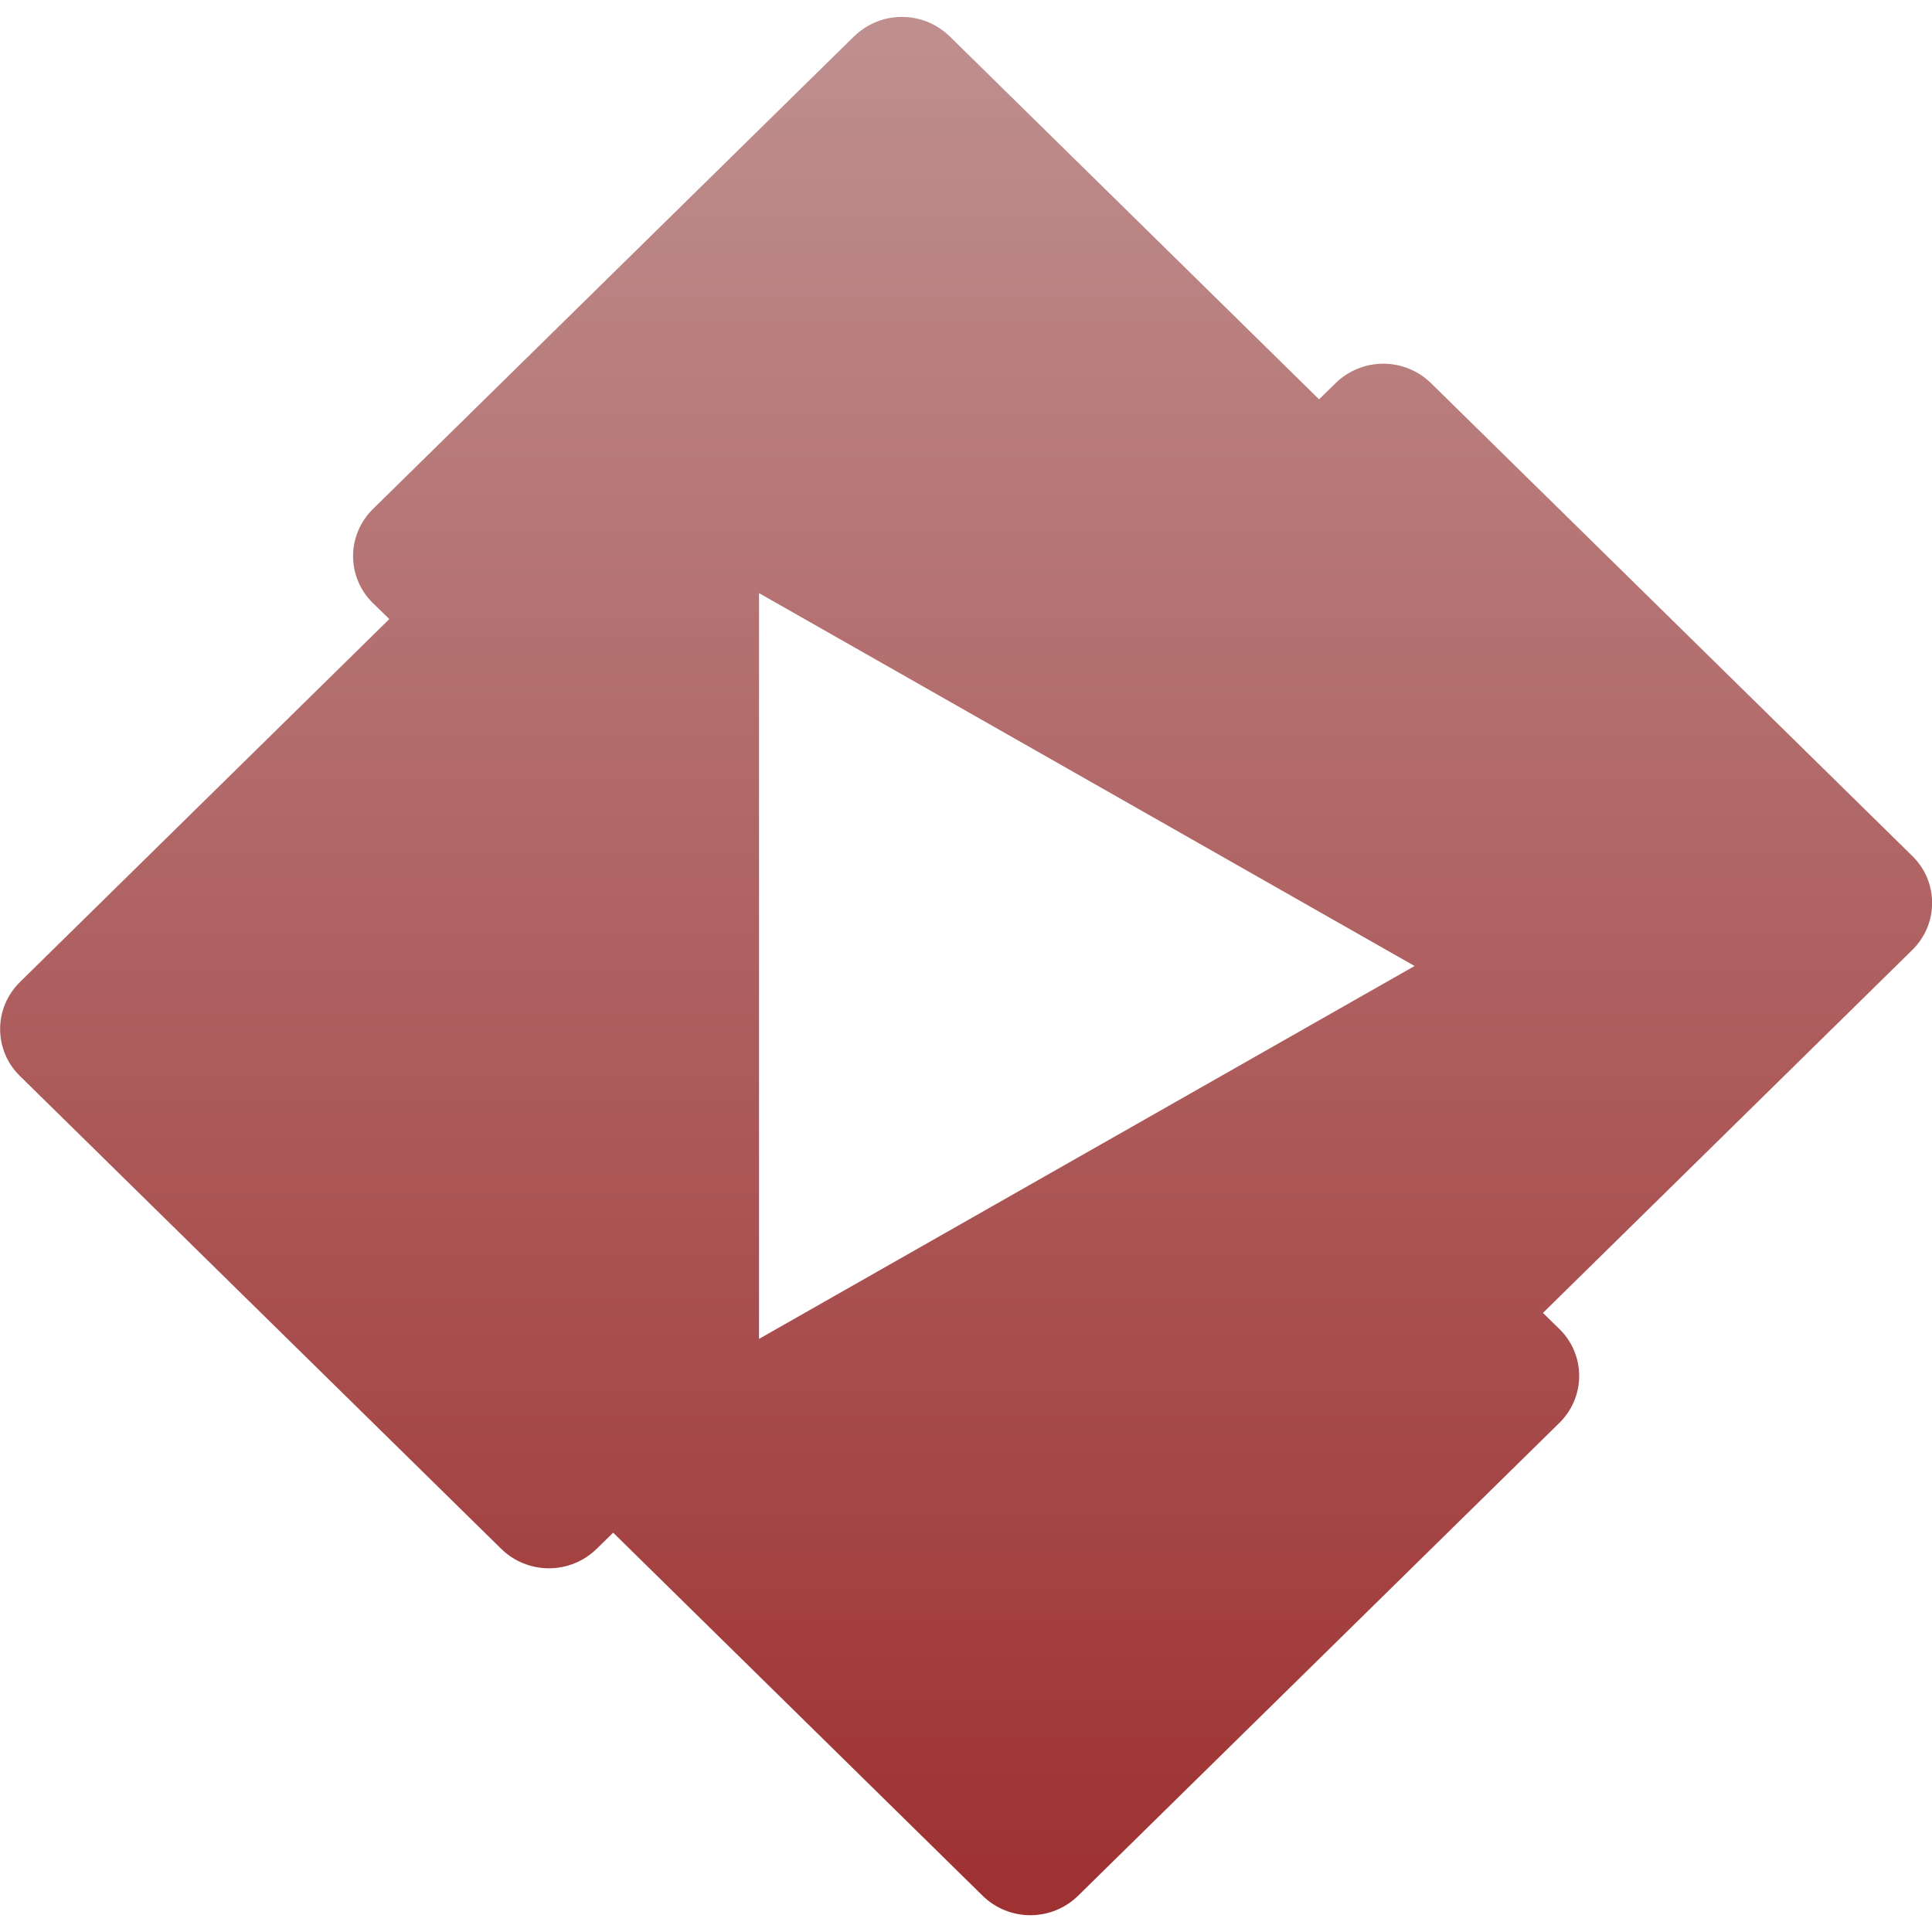 <svg xmlns="http://www.w3.org/2000/svg" width="16" height="16" version="1.1">
 <defs>
   <style id="current-color-scheme" type="text/css">
   .ColorScheme-Text { color: #939597; } .ColorScheme-Highlight { color:#5294e2; }
  </style>
  <linearGradient id="arrongin" x1="0%" x2="0%" y1="0%" y2="100%">
   <stop offset="0%" style="stop-color:#dd9b44; stop-opacity:1"/>
   <stop offset="100%" style="stop-color:#ad6c16; stop-opacity:1"/>
  </linearGradient>
  <linearGradient id="aurora" x1="0%" x2="0%" y1="0%" y2="100%">
   <stop offset="0%" style="stop-color:#09D4DF; stop-opacity:1"/>
   <stop offset="100%" style="stop-color:#9269F4; stop-opacity:1"/>
  </linearGradient>
  <linearGradient id="cyberneon" x1="0%" x2="0%" y1="0%" y2="100%">
    <stop offset="0" style="stop-color:#0abdc6; stop-opacity:1"/>
    <stop offset="1" style="stop-color:#ea00d9; stop-opacity:1"/>
  </linearGradient>
  <linearGradient id="fitdance" x1="0%" x2="0%" y1="0%" y2="100%">
   <stop offset="0%" style="stop-color:#1AD6AB; stop-opacity:1"/>
   <stop offset="100%" style="stop-color:#329DB6; stop-opacity:1"/>
  </linearGradient>
  <linearGradient id="oomox" x1="0%" x2="0%" y1="0%" y2="100%">
   <stop offset="0%" style="stop-color:#bf8f8f; stop-opacity:1"/>
   <stop offset="100%" style="stop-color:#9e3131; stop-opacity:1"/>
  </linearGradient>
  <linearGradient id="rainblue" x1="0%" x2="0%" y1="0%" y2="100%">
   <stop offset="0%" style="stop-color:#00F260; stop-opacity:1"/>
   <stop offset="100%" style="stop-color:#0575E6; stop-opacity:1"/>
  </linearGradient>
  <linearGradient id="sunrise" x1="0%" x2="0%" y1="0%" y2="100%">
   <stop offset="0%" style="stop-color: #FF8501; stop-opacity:1"/>
   <stop offset="100%" style="stop-color: #FFCB01; stop-opacity:1"/>
  </linearGradient>
  <linearGradient id="telinkrin" x1="0%" x2="0%" y1="0%" y2="100%">
   <stop offset="0%" style="stop-color: #b2ced6; stop-opacity:1"/>
   <stop offset="100%" style="stop-color: #6da5b7; stop-opacity:1"/>
  </linearGradient>
  <linearGradient id="60spsycho" x1="0%" x2="0%" y1="0%" y2="100%">
   <stop offset="0%" style="stop-color: #df5940; stop-opacity:1"/>
   <stop offset="25%" style="stop-color: #d8d15f; stop-opacity:1"/>
   <stop offset="50%" style="stop-color: #e9882a; stop-opacity:1"/>
   <stop offset="100%" style="stop-color: #279362; stop-opacity:1"/>
  </linearGradient>
  <linearGradient id="90ssummer" x1="0%" x2="0%" y1="0%" y2="100%">
   <stop offset="0%" style="stop-color: #f618c7; stop-opacity:1"/>
   <stop offset="20%" style="stop-color: #94ffab; stop-opacity:1"/>
   <stop offset="50%" style="stop-color: #fbfd54; stop-opacity:1"/>
   <stop offset="100%" style="stop-color: #0f83ae; stop-opacity:1"/>
  </linearGradient>
 </defs>
 <path fill="url(#oomox)" class="ColorScheme-Text" fill-rule="evenodd" d="m7.074 0.301c0.103-0.101 0.241-0.159 0.387-0.161 0.075-0.001 0.149 0.013 0.218 0.04 0.069 0.028 0.132 0.069 0.185 0.12l3.06 3.007 0.137-0.134c0.105-0.103 0.247-0.161 0.395-0.161s0.29 0.058 0.395 0.161l3.987 3.917c0.105 0.103 0.163 0.242 0.163 0.388s-0.059 0.285-0.163 0.388l-3.06 3.007 0.137 0.134c0.105 0.103 0.163 0.242 0.163 0.388s-0.059 0.285-0.163 0.388l-3.987 3.917c-0.105 0.103-0.247 0.161-0.395 0.161s-0.29-0.058-0.395-0.161l-3.06-3.007-0.137 0.134c-0.105 0.103-0.247 0.161-0.395 0.161-0.148 0-0.29-0.058-0.395-0.161l-3.987-3.917c-0.105-0.103-0.163-0.242-0.163-0.388s0.059-0.285 0.163-0.388l3.06-3.007-0.137-0.134c-0.105-0.103-0.163-0.242-0.163-0.388 0-0.145 0.059-0.285 0.163-0.388l3.987-3.917zm-0.788 10.787 5.429-3.088-5.429-3.088v6.175z" clip-rule="evenodd"/>
</svg>
